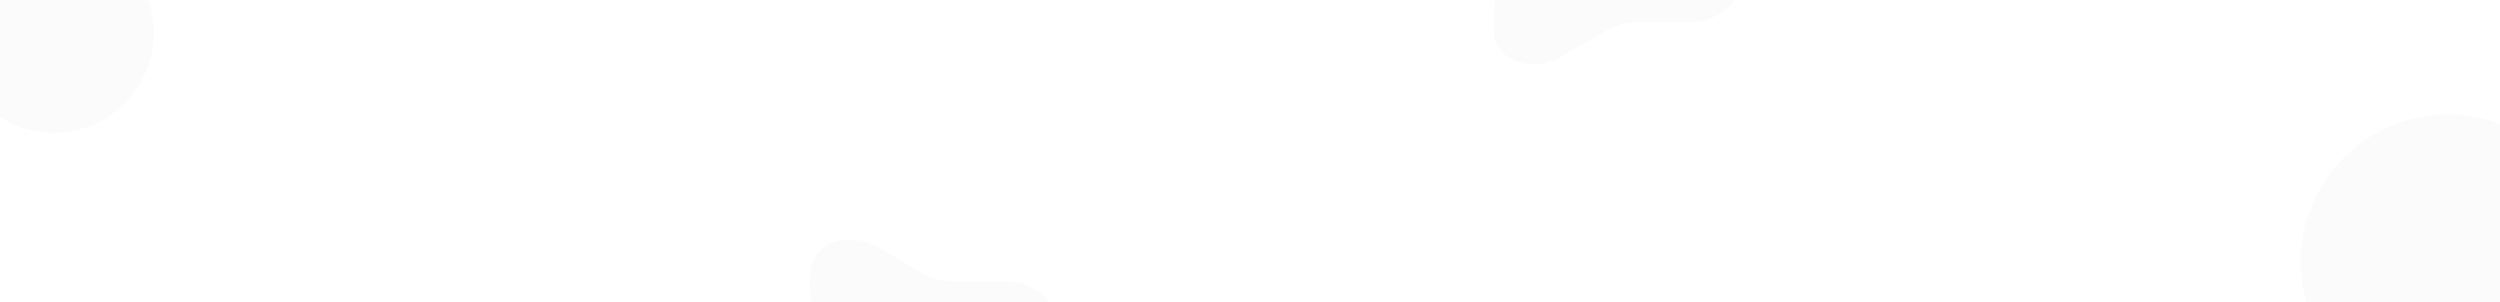 <svg width="1920" height="232" viewBox="0 0 1920 232" fill="none" xmlns="http://www.w3.org/2000/svg">
<g clip-path="url(#clip0_1406_85221)">
<path d="M41.5 102C83.75 102 118 67.75 118 25.5C118 -16.75 83.75 -51 41.5 -51C-0.75 -51 -35 -16.75 -35 25.5C-35 67.75 -0.75 102 41.5 102Z" fill="#D9D9D9" fill-opacity="0.1"/>
<path d="M1880 314C1942.41 314 1993 263.408 1993 201C1993 138.592 1942.41 88 1880 88C1817.59 88 1767 138.592 1767 201C1767 263.408 1817.59 314 1880 314Z" fill="#D9D9D9" fill-opacity="0.1"/>
<path d="M1298.1 17C1322.9 17 1343.86 -4.105 1332.89 -26.344C1326.24 -39.826 1316.58 -51.598 1304.66 -60.749C1292.73 -69.9 1278.86 -76.184 1264.12 -79.117C1249.38 -82.049 1234.16 -81.551 1219.64 -77.661C1205.12 -73.77 1191.69 -66.592 1180.38 -56.68C1169.08 -46.769 1160.21 -34.391 1154.46 -20.503C1148.71 -6.615 1146.23 8.41 1147.21 23.41C1148.83 48.153 1177.54 55.949 1199.01 43.551L1233.4 23.699C1241 19.31 1249.62 17 1258.4 17H1298.1Z" fill="#D9D9D9" fill-opacity="0.1"/>
<path d="M773.102 216.269C797.898 216.269 818.86 237.316 807.894 259.494C801.245 272.939 791.584 284.678 779.659 293.804C767.733 302.93 753.862 309.198 739.119 312.122C724.376 315.047 709.156 314.55 694.636 310.67C680.116 306.79 666.686 299.631 655.384 289.747C644.082 279.863 635.212 267.519 629.46 253.669C623.707 239.819 621.227 224.835 622.21 209.877C623.832 185.201 652.538 177.426 674.013 189.791L708.397 209.588C715.998 213.965 724.621 216.269 733.397 216.269H773.102Z" fill="#D9D9D9" fill-opacity="0.1"/>
</g>
<defs>
<clipPath id="clip0_1406_85221">
<rect width="1920" height="232" fill="white"/>
</clipPath>
</defs>
</svg>
